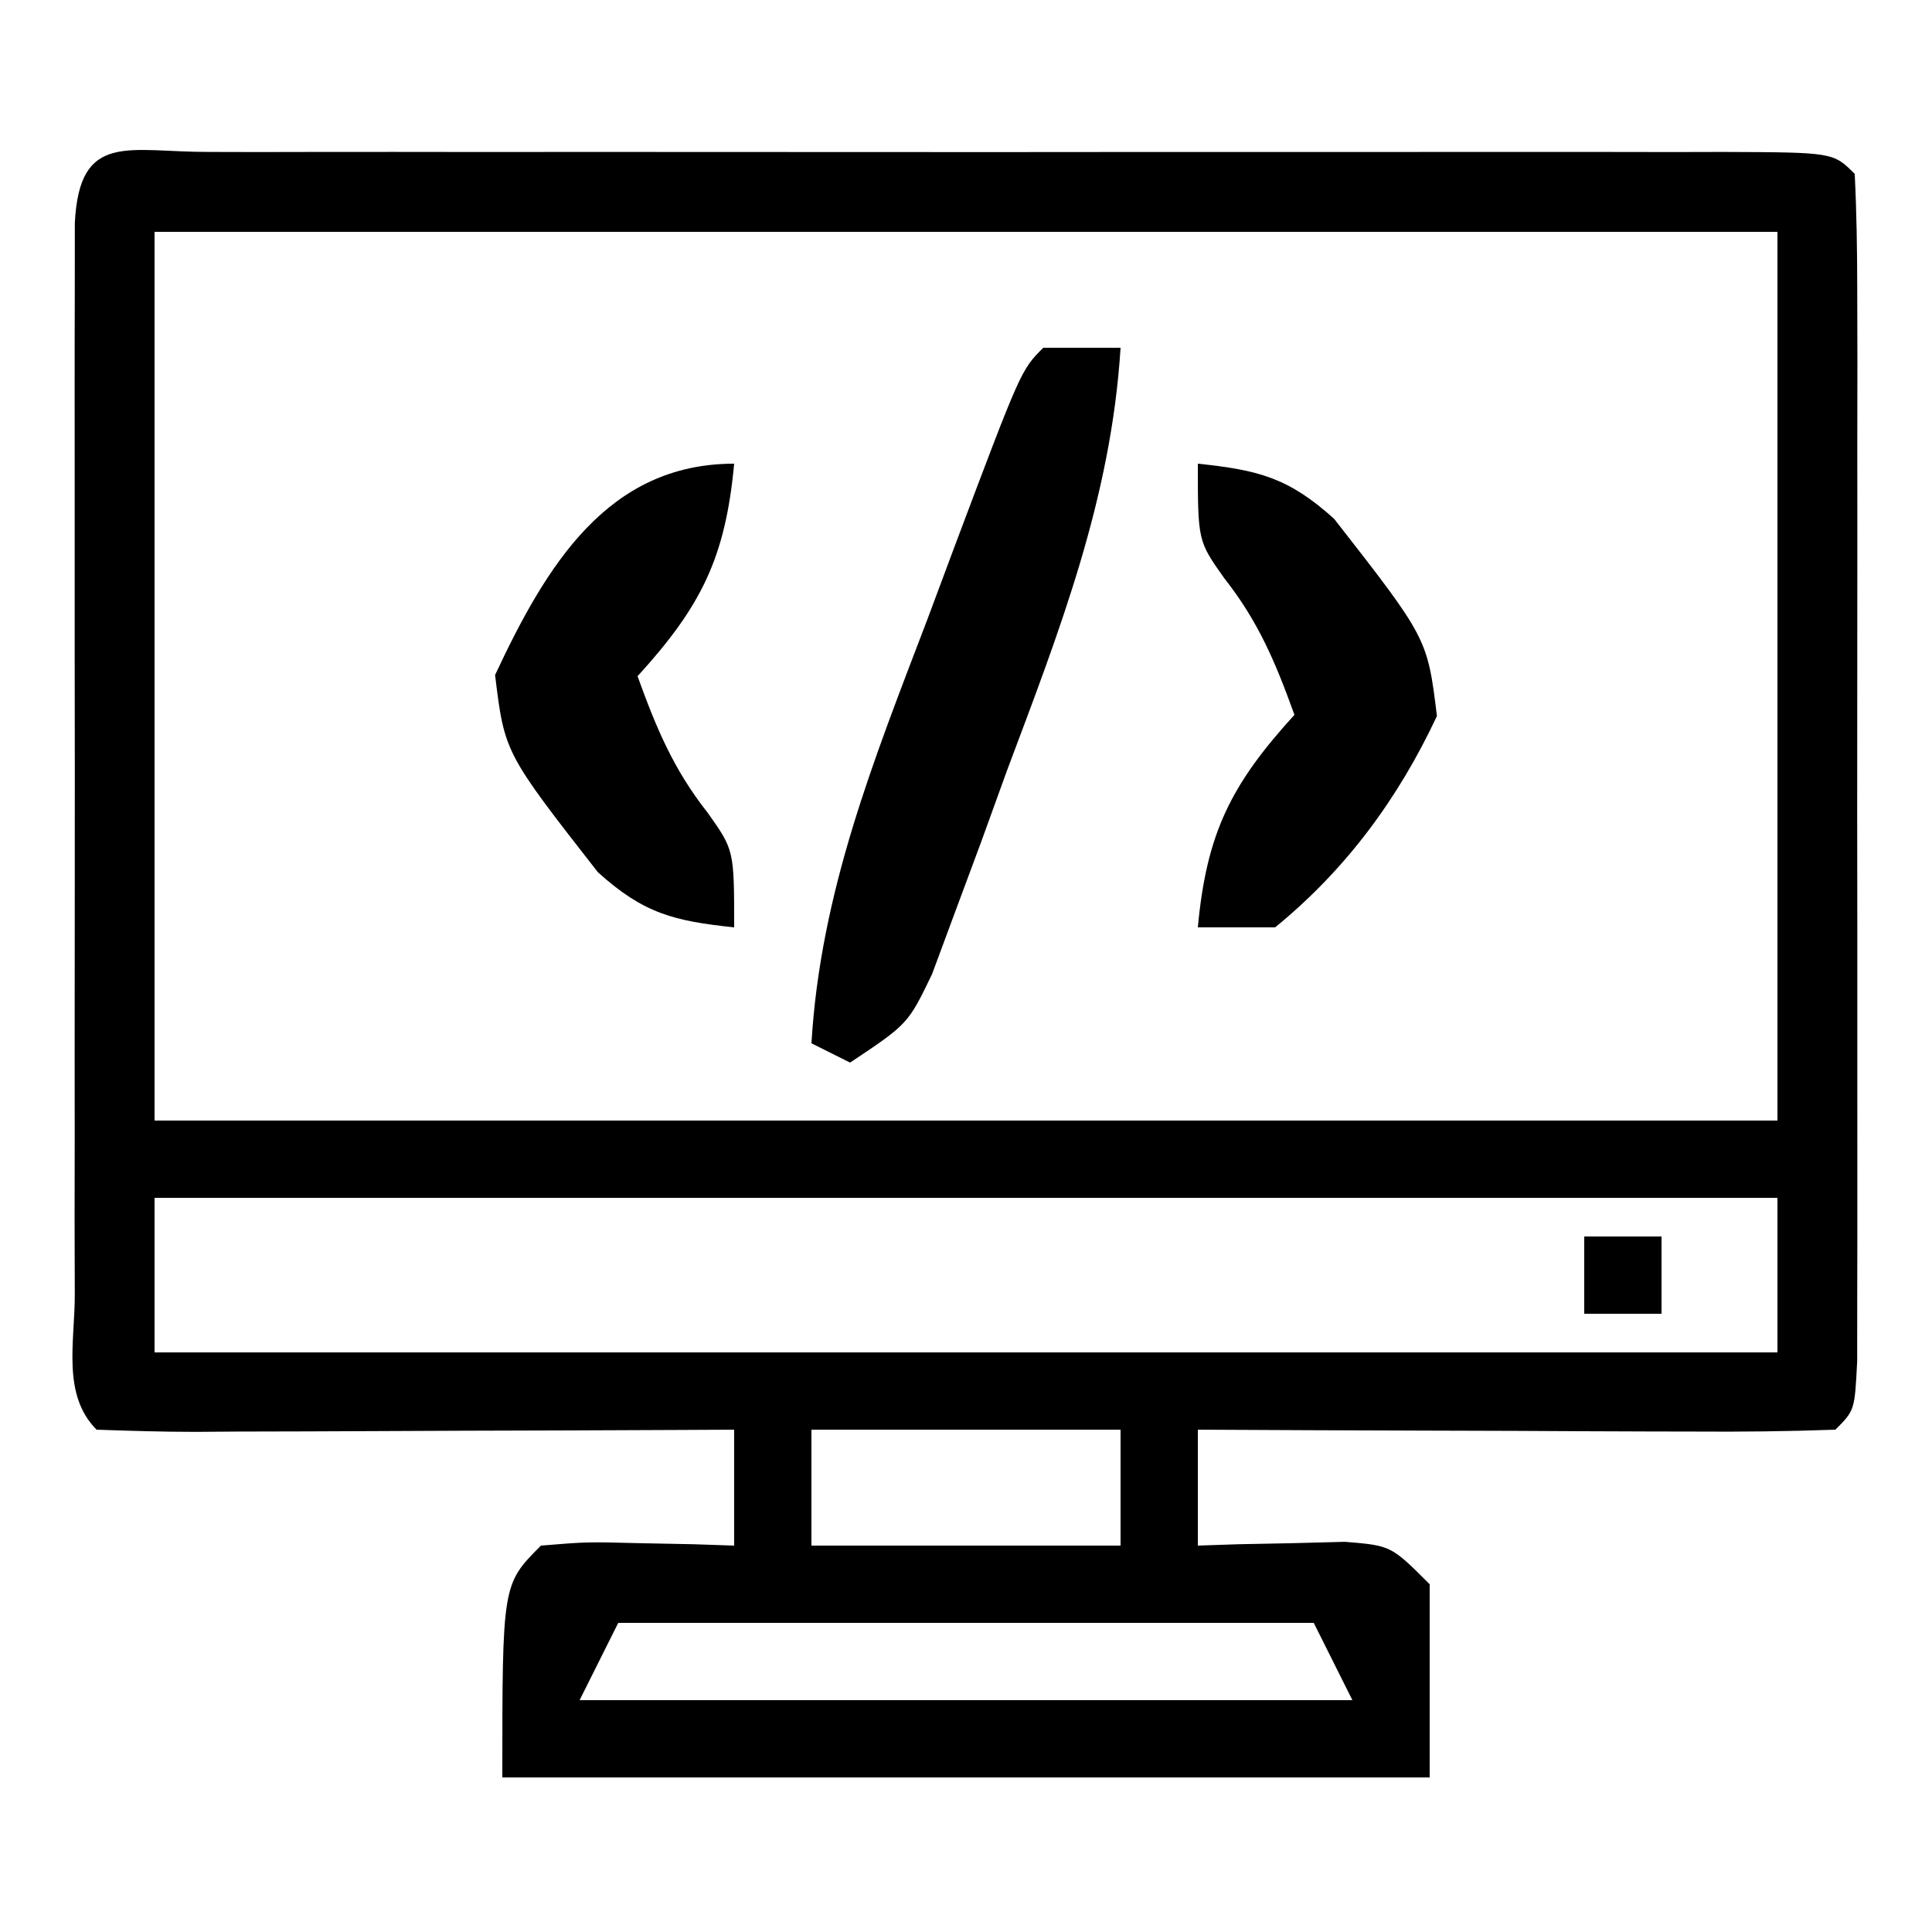 <?xml version="1.0" encoding="UTF-8"?>
<svg version="1.1" xmlns="http://www.w3.org/2000/svg" width="100" height="100">
<path d="M0 0 C0.836 0.002 1.673 0.004 2.535 0.006 C3.849 0.004 3.849 0.004 5.19 0.001 C8.102 -0.004 11.013 -0.001 13.925 0.003 C15.939 0.002 17.953 0.001 19.967 -0 C24.194 -0.002 28.421 0 32.648 0.005 C38.079 0.011 43.51 0.008 48.941 0.002 C53.102 -0.002 57.262 -0.001 61.423 0.002 C63.426 0.002 65.429 0.002 67.432 -0.001 C70.227 -0.003 73.021 0.001 75.816 0.006 C77.07 0.003 77.07 0.003 78.35 0 C84.061 0.021 84.061 0.021 85.175 1.136 C85.274 3.124 85.303 5.117 85.305 7.108 C85.308 8.386 85.311 9.664 85.314 10.981 C85.312 12.387 85.31 13.792 85.308 15.198 C85.309 16.629 85.31 18.06 85.311 19.491 C85.312 22.494 85.31 25.497 85.306 28.5 C85.3 32.357 85.303 36.214 85.309 40.072 C85.313 43.028 85.312 45.984 85.309 48.94 C85.308 50.363 85.309 51.785 85.311 53.208 C85.314 55.193 85.309 57.178 85.305 59.163 C85.304 60.295 85.303 61.426 85.302 62.592 C85.175 65.136 85.175 65.136 84.175 66.136 C81.727 66.224 79.307 66.251 76.859 66.233 C75.762 66.231 75.762 66.231 74.643 66.229 C72.3 66.223 69.956 66.211 67.613 66.198 C66.027 66.193 64.442 66.188 62.857 66.184 C58.963 66.173 55.069 66.156 51.175 66.136 C51.175 68.116 51.175 70.096 51.175 72.136 C51.874 72.112 52.573 72.089 53.292 72.065 C54.202 72.047 55.113 72.029 56.05 72.011 C56.955 71.987 57.86 71.964 58.792 71.94 C61.175 72.136 61.175 72.136 63.175 74.136 C63.175 77.436 63.175 80.736 63.175 84.136 C47.335 84.136 31.495 84.136 15.175 84.136 C15.175 74.136 15.175 74.136 17.175 72.136 C19.558 71.94 19.558 71.94 22.3 72.011 C23.21 72.029 24.12 72.047 25.058 72.065 C25.757 72.088 26.455 72.112 27.175 72.136 C27.175 70.156 27.175 68.176 27.175 66.136 C26.181 66.141 25.186 66.146 24.162 66.151 C20.485 66.169 16.808 66.181 13.131 66.19 C11.537 66.196 9.943 66.202 8.35 66.211 C6.064 66.223 3.778 66.229 1.492 66.233 C0.775 66.238 0.058 66.244 -0.68 66.249 C-2.395 66.249 -4.111 66.197 -5.825 66.136 C-7.627 64.333 -6.953 61.592 -6.954 59.163 C-6.957 57.885 -6.961 56.607 -6.964 55.29 C-6.962 53.884 -6.96 52.479 -6.958 51.073 C-6.958 49.642 -6.959 48.211 -6.961 46.78 C-6.962 43.777 -6.96 40.774 -6.955 37.771 C-6.95 33.914 -6.953 30.057 -6.959 26.2 C-6.962 23.243 -6.961 20.287 -6.959 17.331 C-6.958 15.908 -6.959 14.486 -6.961 13.063 C-6.964 11.078 -6.959 9.093 -6.954 7.108 C-6.953 5.976 -6.953 4.845 -6.952 3.679 C-6.713 -1.099 -4.176 0.016 0 0 Z M-2.825 4.136 C-2.825 19.316 -2.825 34.496 -2.825 50.136 C24.895 50.136 52.615 50.136 81.175 50.136 C81.175 34.956 81.175 19.776 81.175 4.136 C53.455 4.136 25.735 4.136 -2.825 4.136 Z M-2.825 54.136 C-2.825 56.776 -2.825 59.416 -2.825 62.136 C24.895 62.136 52.615 62.136 81.175 62.136 C81.175 59.496 81.175 56.856 81.175 54.136 C53.455 54.136 25.735 54.136 -2.825 54.136 Z M31.175 66.136 C31.175 68.116 31.175 70.096 31.175 72.136 C36.455 72.136 41.735 72.136 47.175 72.136 C47.175 70.156 47.175 68.176 47.175 66.136 C41.895 66.136 36.615 66.136 31.175 66.136 Z M21.175 76.136 C20.515 77.456 19.855 78.776 19.175 80.136 C32.375 80.136 45.575 80.136 59.175 80.136 C58.515 78.816 57.855 77.496 57.175 76.136 C45.295 76.136 33.415 76.136 21.175 76.136 Z " fill="#000000" transform="translate(10.825,7.864)"/>
<path d="M0 0 C1.32 0 2.64 0 4 0 C3.514 7.795 0.854 14.607 -1.875 21.875 C-2.546 23.727 -2.546 23.727 -3.23 25.617 C-3.667 26.793 -4.104 27.968 -4.555 29.18 C-4.952 30.249 -5.348 31.319 -5.757 32.421 C-7 35 -7 35 -10 37 C-10.66 36.67 -11.32 36.34 -12 36 C-11.53 28.162 -8.781 21.351 -6 14.062 C-5.531 12.807 -5.062 11.551 -4.594 10.295 C-1.156 1.156 -1.156 1.156 0 0 Z " fill="#000000" transform="translate(54,18)"/>
<path d="M0 0 C3.13 0.33 4.688 0.719 7.055 2.855 C11.883 9.04 11.883 9.04 12.375 13.062 C10.378 17.329 7.665 21.01 4 24 C2.68 24 1.36 24 0 24 C0.453 19.126 1.709 16.61 5 13 C4.033 10.321 3.146 8.186 1.375 5.938 C0 4 0 4 0 0 Z " fill="#000000" transform="translate(62,24)"/>
<path d="M0 0 C-0.453 4.874 -1.709 7.39 -5 11 C-4.033 13.679 -3.146 15.814 -1.375 18.062 C0 20 0 20 0 24 C-3.13 23.67 -4.688 23.281 -7.055 21.145 C-11.883 14.96 -11.883 14.96 -12.375 10.938 C-9.727 5.281 -6.557 0 0 0 Z " fill="#000000" transform="translate(38,24)"/>
<path d="M0 0 C1.32 0 2.64 0 4 0 C4 1.32 4 2.64 4 4 C2.68 4 1.36 4 0 4 C0 2.68 0 1.36 0 0 Z " fill="#000000" transform="translate(82,64)"/>
</svg>
